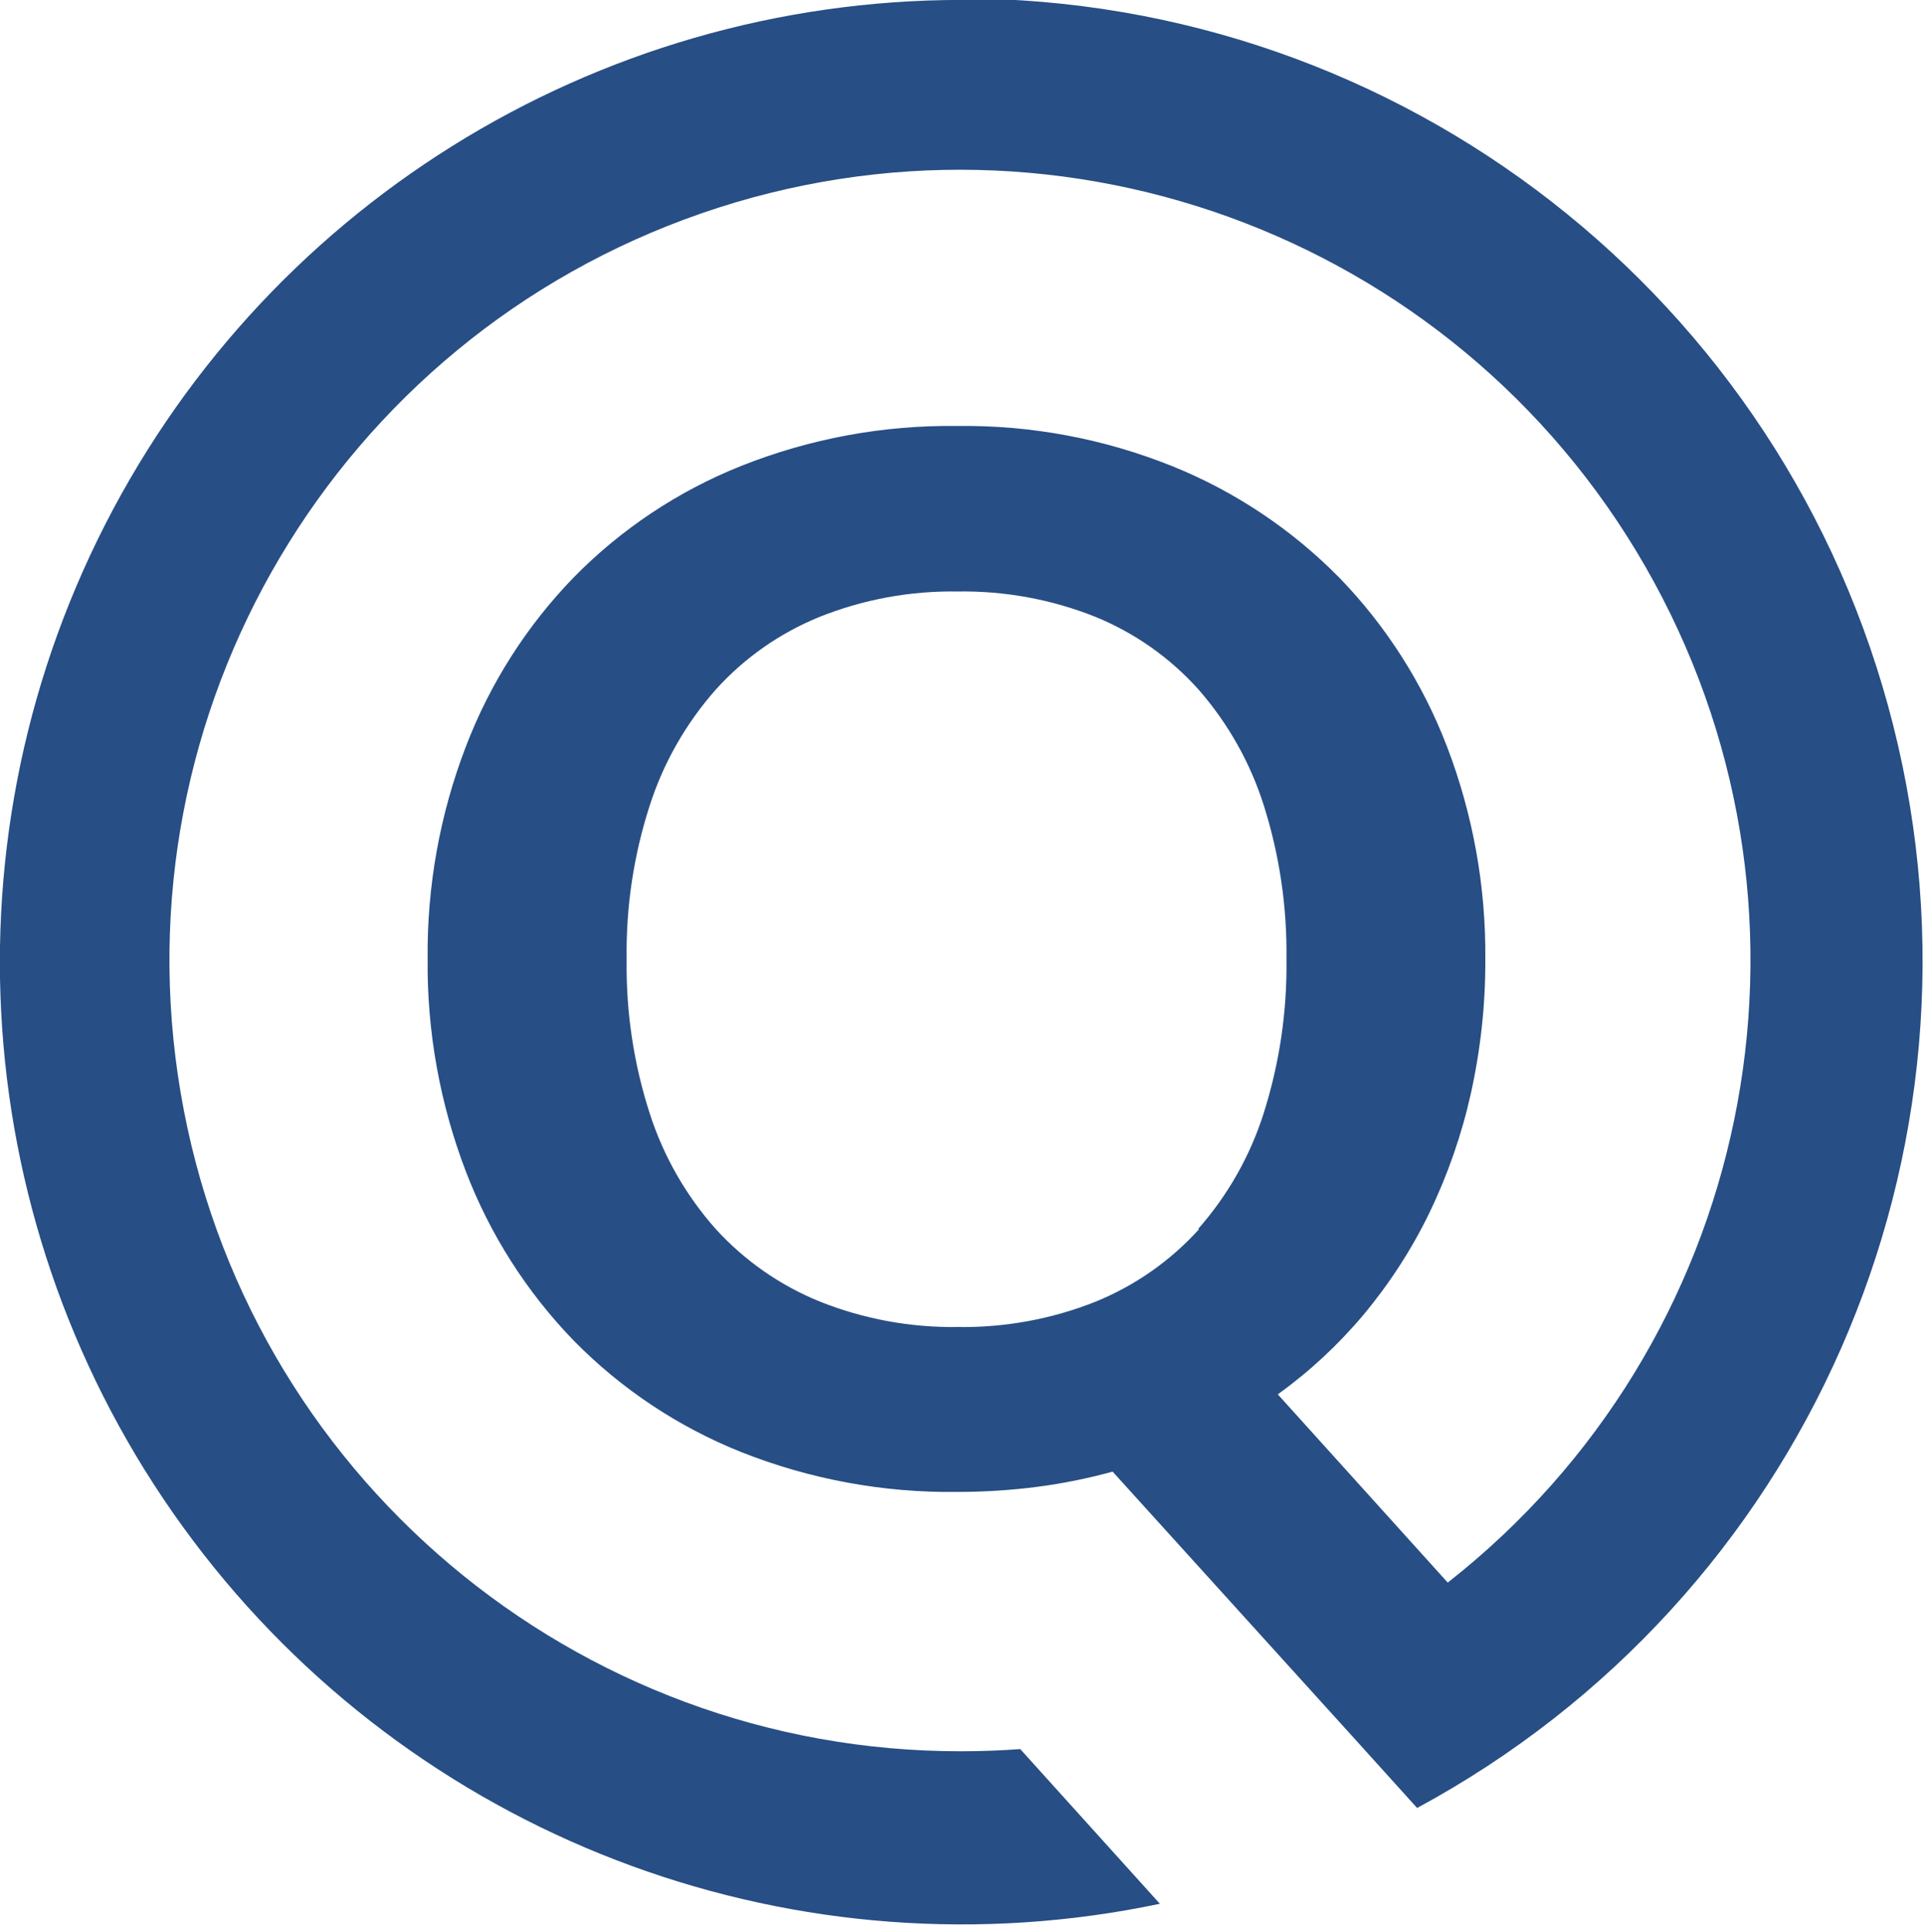 <svg viewBox="0 0 256 257" xmlns="http://www.w3.org/2000/svg"><path fill="#274E85" d="M159.53 163.54c-3.81 4.21-8.52 7.5-13.78 9.64 -5.82 2.31-12.03 3.45-18.29 3.36 -6.28.09-12.51-1.05-18.34-3.37 -5.29-2.14-10.03-5.44-13.87-9.65 -3.97-4.46-6.96-9.69-8.79-15.36 -2.14-6.62-3.18-13.54-3.08-20.5 -.11-6.96.93-13.88 3.07-20.5 1.83-5.69 4.82-10.93 8.78-15.41 3.82-4.24 8.57-7.56 13.86-9.7 5.83-2.32 12.05-3.46 18.33-3.36 6.25-.1 12.47 1.04 18.28 3.35 5.26 2.14 9.97 5.45 13.77 9.69 3.92 4.48 6.88 9.72 8.68 15.4 2.1 6.62 3.12 13.54 3.02 20.49 .1 6.94-.93 13.86-3.03 20.49 -1.8 5.66-4.76 10.89-8.69 15.35v0ZM127.96-.01c-48.91.01-93.53 27.89-114.99 71.84 -21.46 43.94-16.01 96.27 14.04 134.85 30.05 38.57 79.46 56.66 127.32 46.59l-18.58-20.58c-2.59.19-5.19.29-7.82.29 -51.4.08-95.33-36.98-103.9-87.65C15.45 94.65 44.75 45.21 93.31 28.39c48.56-16.82 102.16 3.91 126.76 49.03 24.6 45.11 13 101.4-27.44 133.12l-22.61-25.04c4.23-3.05 8.06-6.61 11.41-10.6 3.47-4.16 6.42-8.72 8.78-13.59 2.44-5.07 4.29-10.4 5.51-15.89 1.29-5.85 1.94-11.82 1.91-17.81 .09-9.66-1.64-19.25-5.09-28.27 -3.21-8.38-8.07-16.02-14.31-22.46 -6.3-6.41-13.85-11.46-22.17-14.83 -9.12-3.68-18.88-5.51-28.7-5.38 -9.84-.13-19.61 1.68-28.75 5.32 -8.37 3.34-15.96 8.39-22.27 14.82 -6.26 6.45-11.14 14.11-14.35 22.5 -3.46 9.01-5.19 18.6-5.09 28.26 -.1 9.65 1.63 19.24 5.08 28.26 3.21 8.39 8.09 16.04 14.34 22.5 6.31 6.43 13.89 11.48 22.26 14.83 9.14 3.63 18.9 5.44 28.74 5.32 3.57 0 7.15-.22 10.7-.68 3.38-.44 6.73-1.12 10.02-2.02l.03.03 24.46 27 7.43 8.2 8.6 9.52c0-.01.01-.01.02-.02 51.59-27.85 77.68-87.18 63.32-144.03C237.54 39.63 186.41-.2 127.78-.21l-.01 0Z"/></svg>